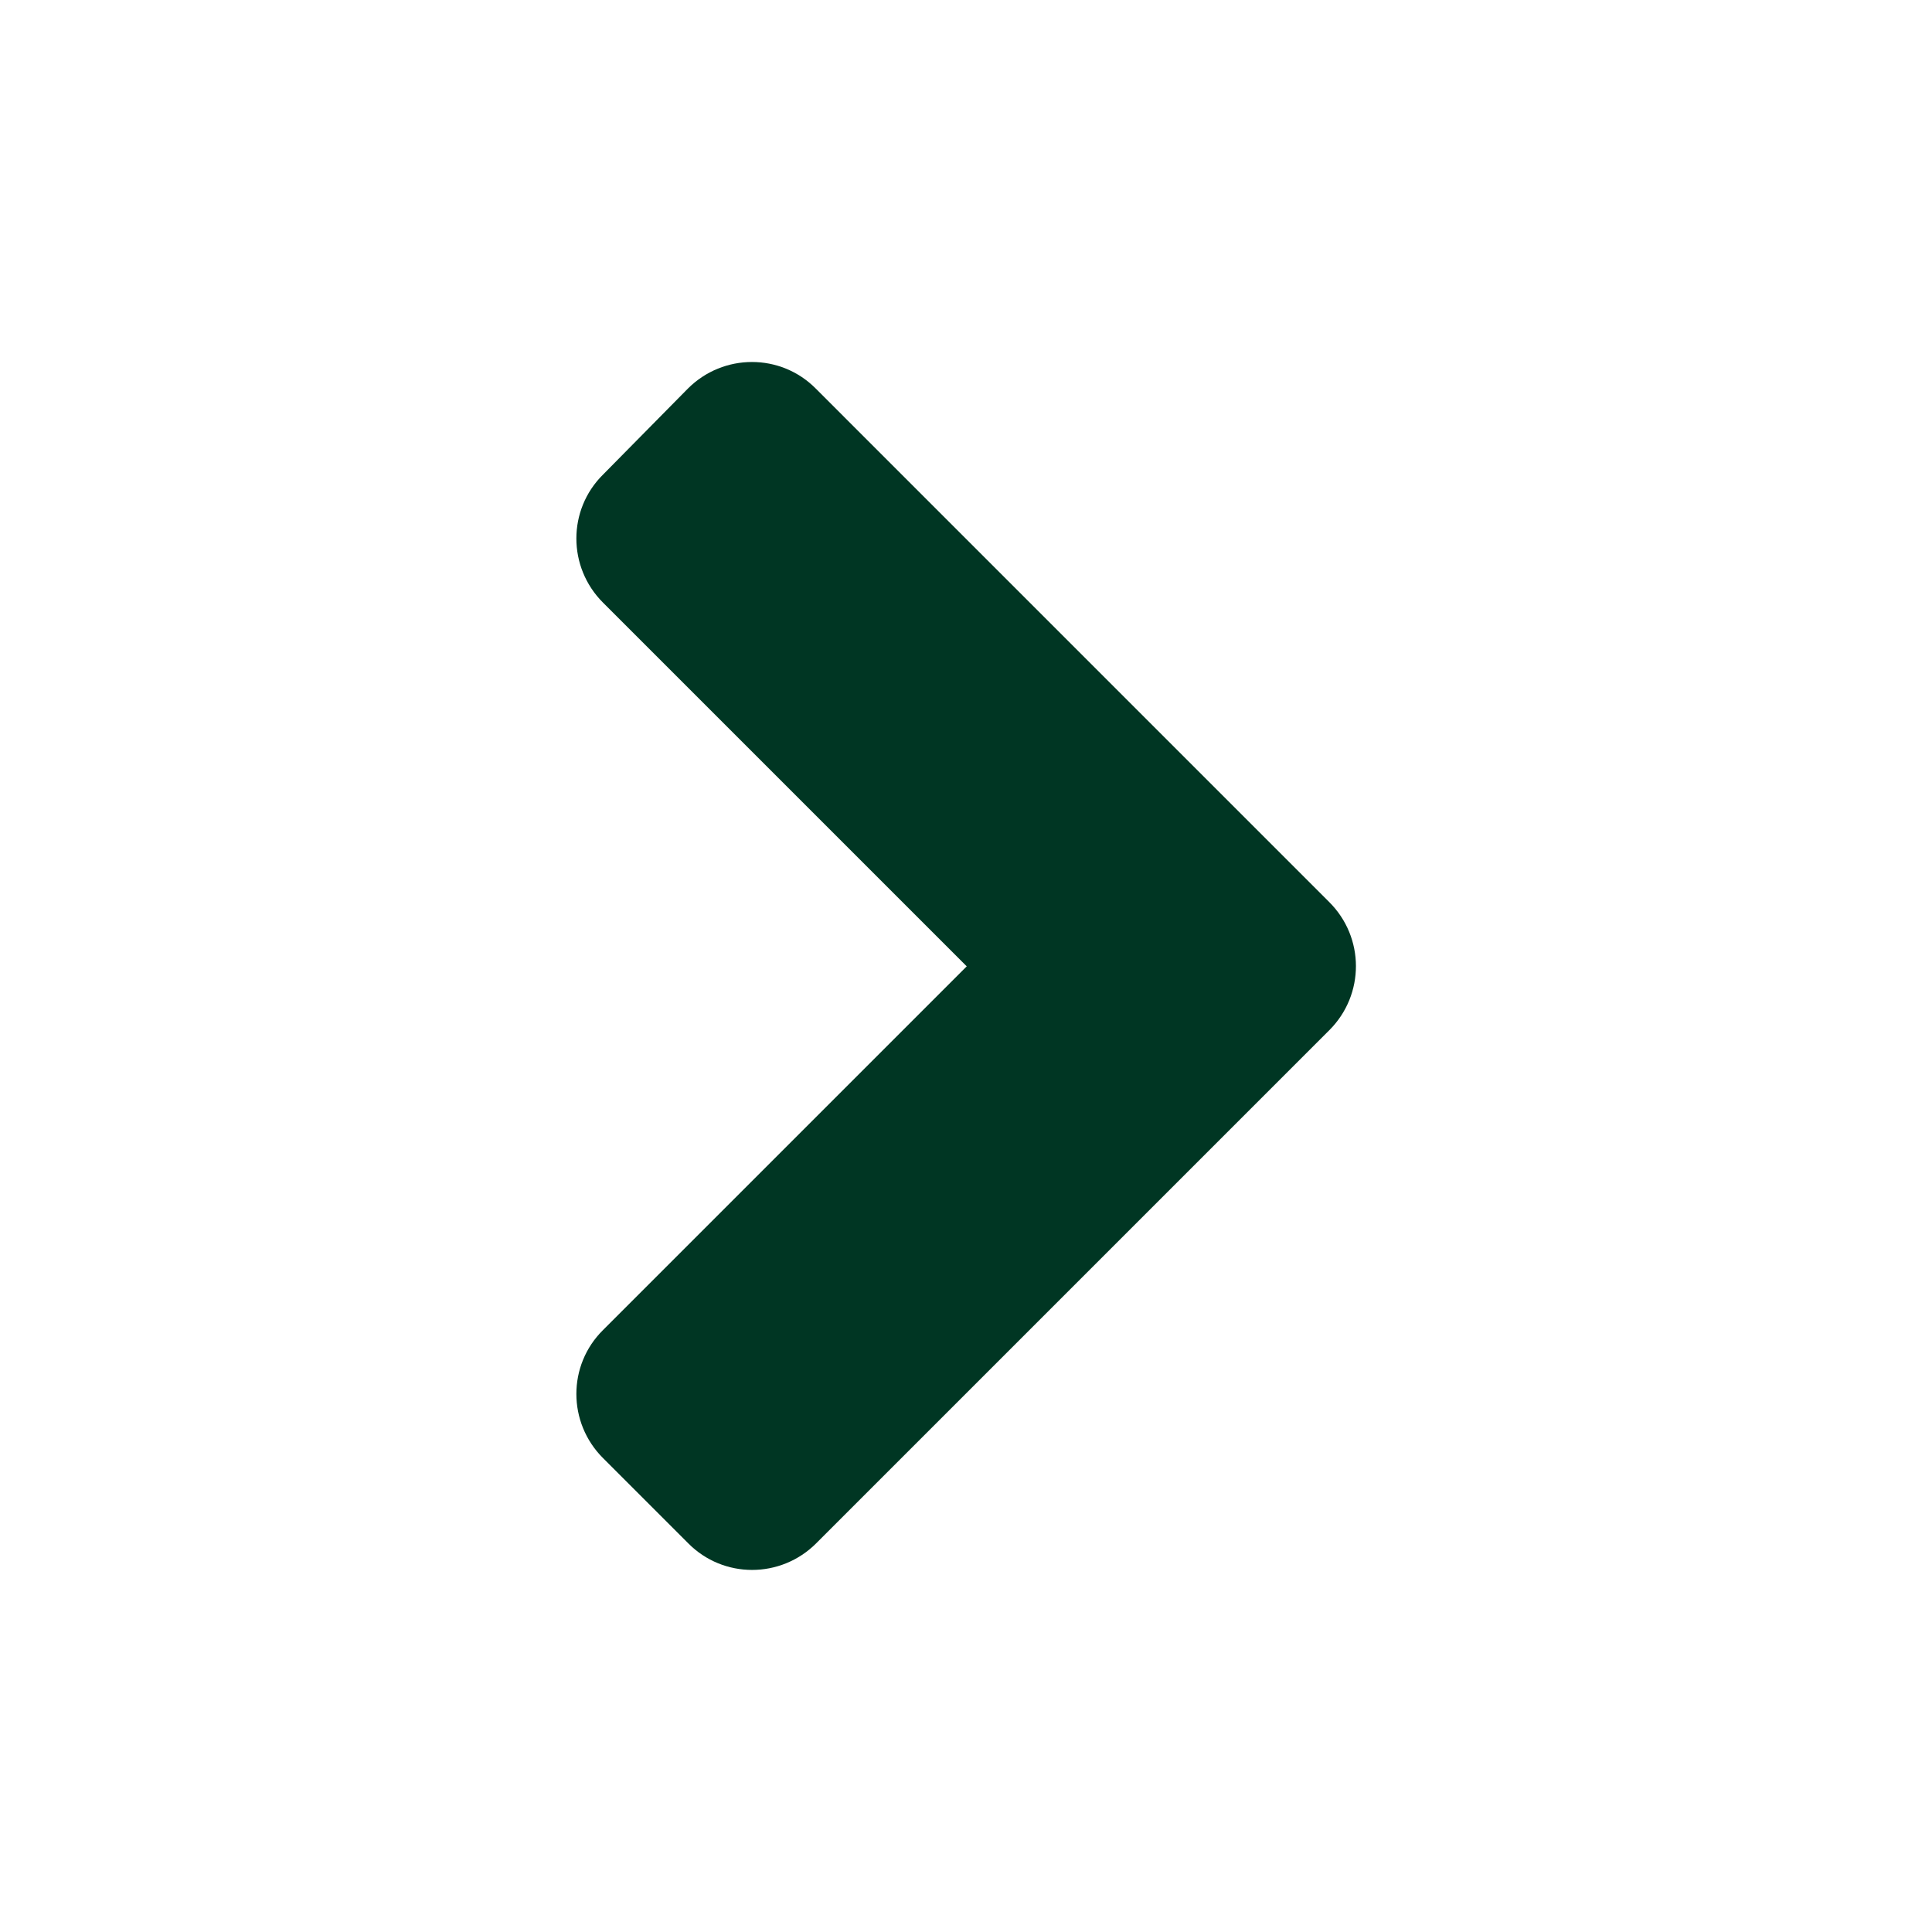 <?xml version="1.0" encoding="utf-8"?>
<!-- Generator: Adobe Illustrator 16.0.0, SVG Export Plug-In . SVG Version: 6.00 Build 0)  -->
<!DOCTYPE svg PUBLIC "-//W3C//DTD SVG 1.1//EN" "http://www.w3.org/Graphics/SVG/1.1/DTD/svg11.dtd">
<svg version="1.1" id="圖層_1" focusable="false" xmlns="http://www.w3.org/2000/svg" xmlns:xlink="http://www.w3.org/1999/xlink"
	 x="0px" y="0px" width="50px" height="50px" viewBox="0 0 50 50" enable-background="new 0 0 50 50" xml:space="preserve">
<path fill="#003623" d="M34.404,26.66L21.123,39.941c-0.918,0.918-2.402,0.918-3.311,0l-2.207-2.207
	c-0.918-0.918-0.918-2.402,0-3.311l9.414-9.414l-9.414-9.414c-0.918-0.918-0.918-2.402,0-3.311l2.197-2.227
	c0.918-0.918,2.402-0.918,3.311,0L34.395,23.34C35.322,24.258,35.322,25.742,34.404,26.66z"/>
</svg>
